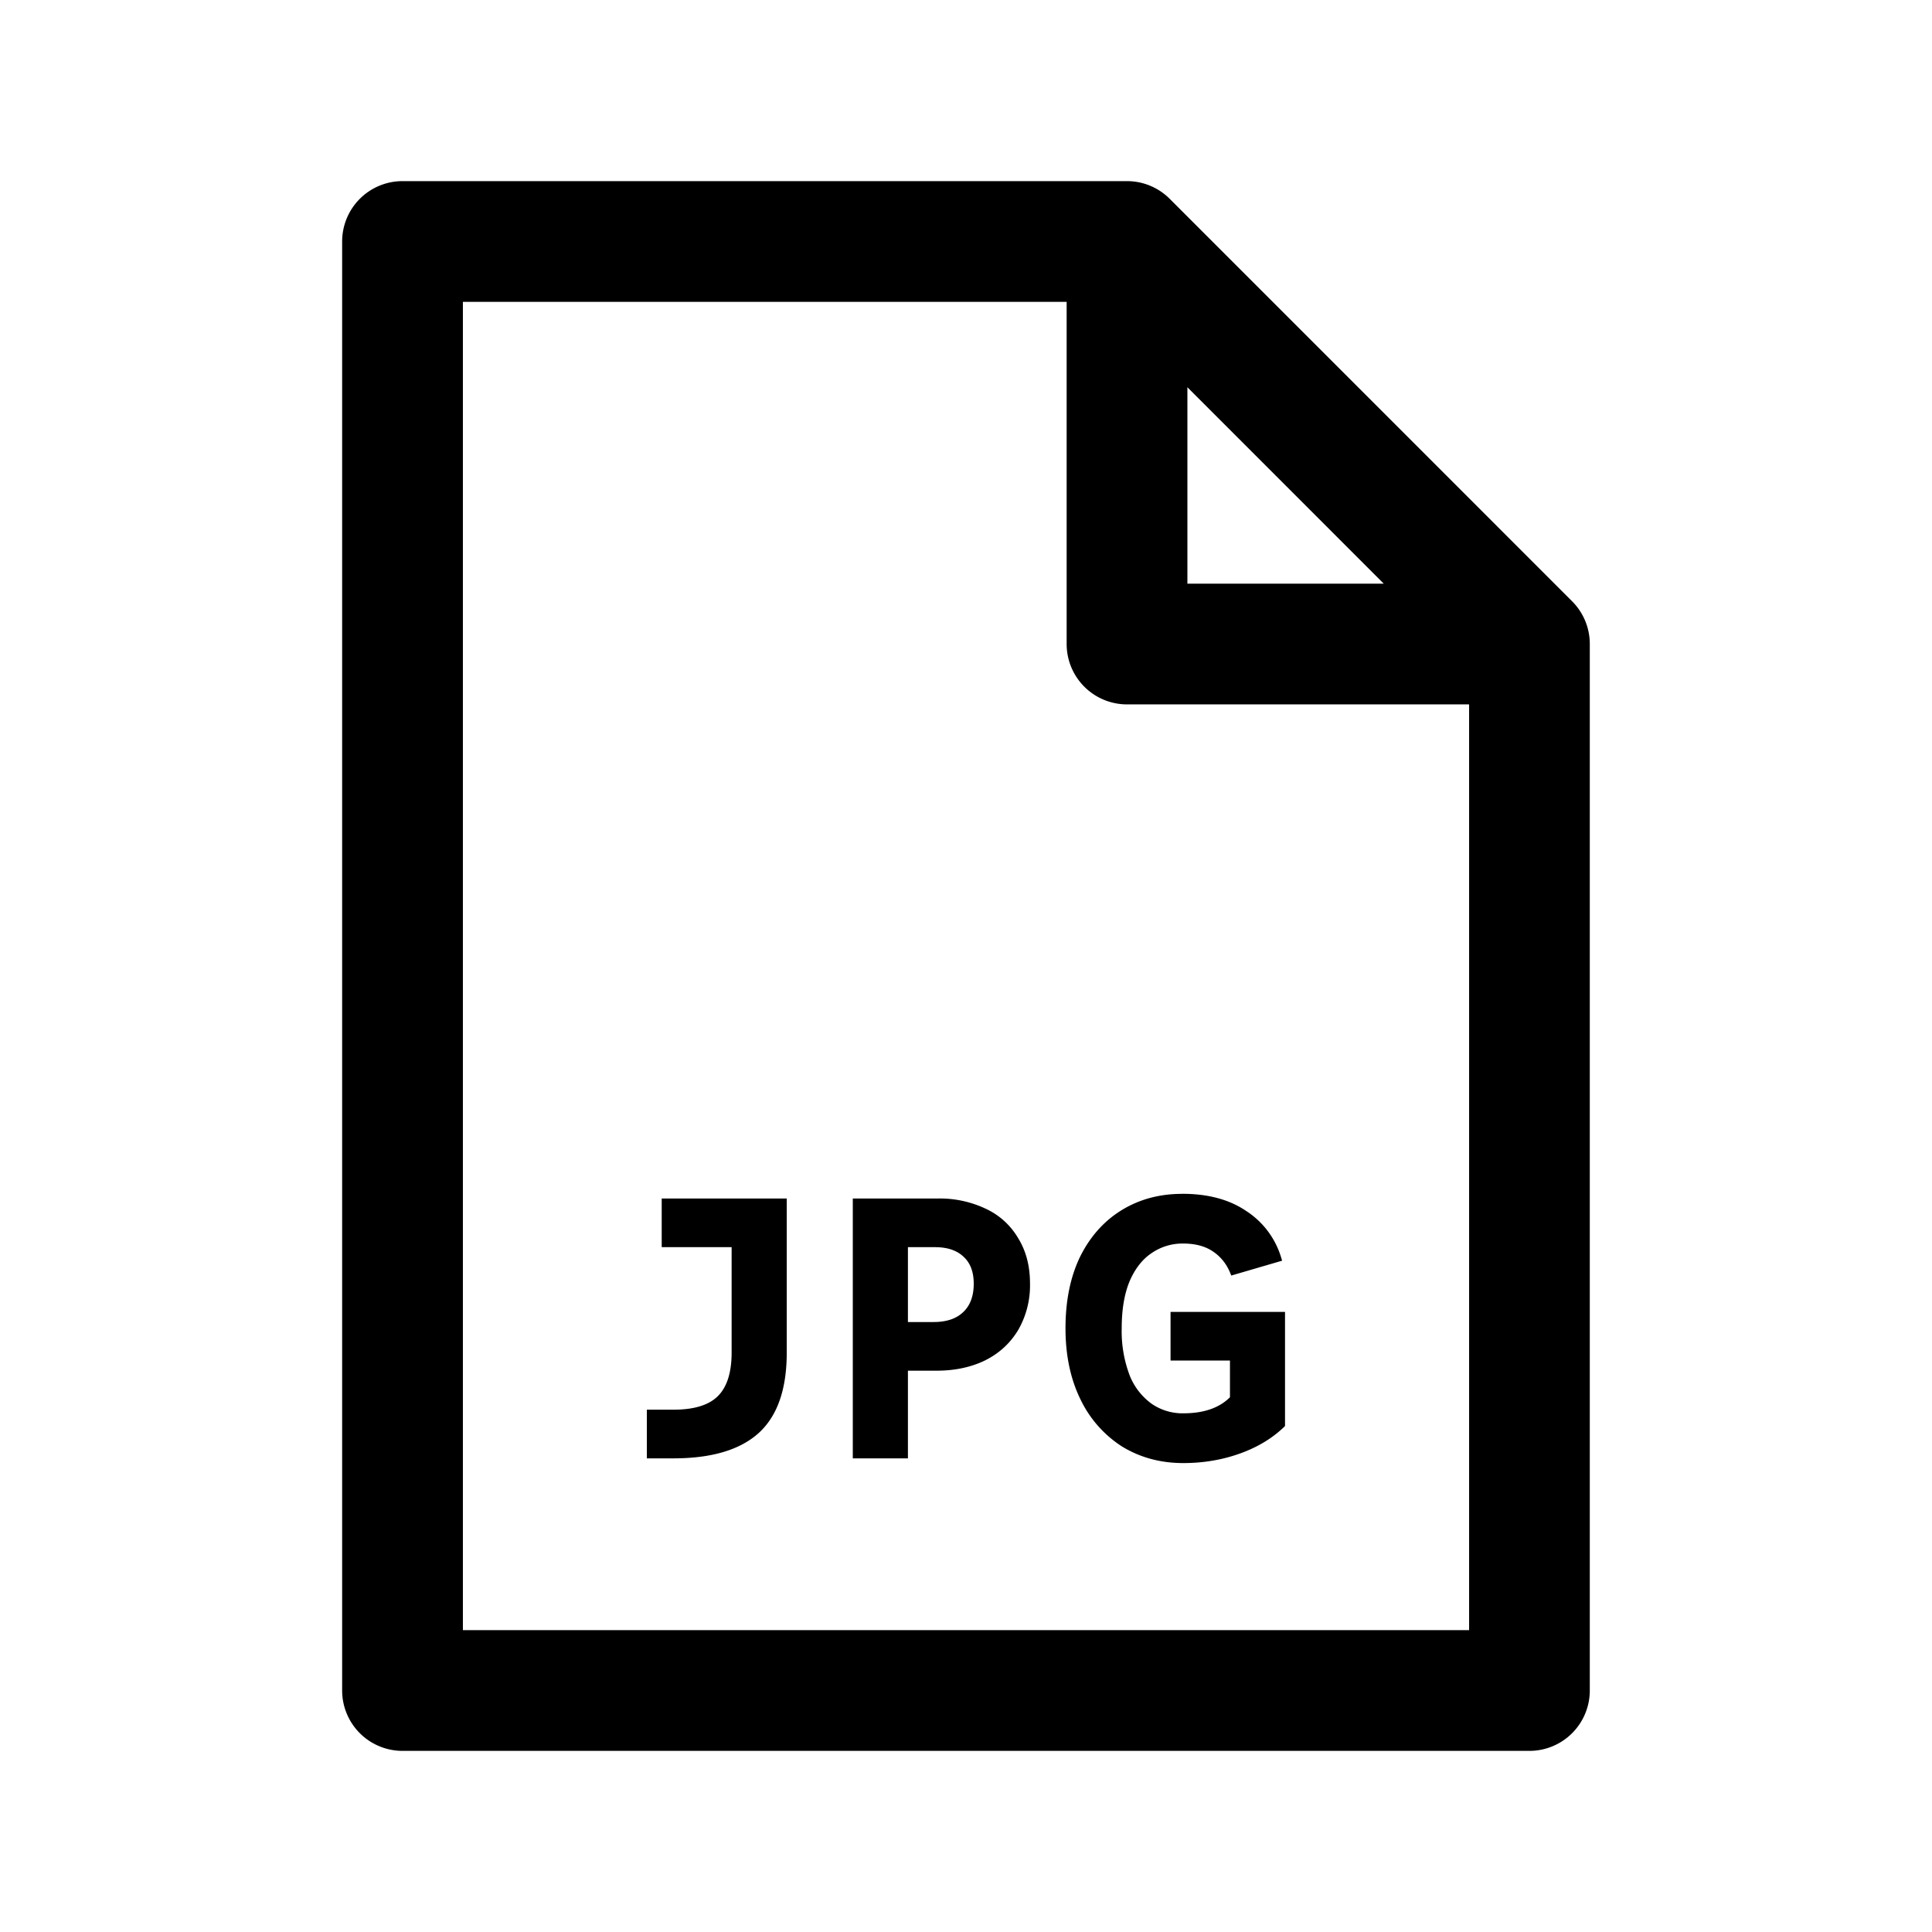 <svg xmlns="http://www.w3.org/2000/svg" viewBox="0 0 32 32">
  <path fill-rule="evenodd" d="M5.667 4a1 1 0 0 1 1-1h12a1 1 0 0 1 .707.293L26.04 9.96a1 1 0 0 1 .292.707V28a1 1 0 0 1-1 1H6.667a1 1 0 0 1-1-1V4Zm2 1v22h16.666V11.667h-5.666a1 1 0 0 1-1-1V5h-10Zm12 1.414 3.252 3.253h-3.252V6.414Zm-.087 13.36c-.375 0-.711.09-1.007.273-.291.18-.52.438-.685.772-.161.335-.24.73-.24 1.181 0 .444.081.837.247 1.176a1.9 1.9 0 0 0 .69.783c.3.183.638.274 1.013.274.327 0 .637-.051.928-.154.292-.103.539-.25.738-.44l.02-.02v-1.89h-1.896v.806h.984v.608c-.176.175-.43.266-.774.266a.9.9 0 0 1-.52-.156 1.064 1.064 0 0 1-.366-.469 2.065 2.065 0 0 1-.133-.784c0-.314.045-.574.133-.784.092-.21.215-.364.366-.463a.9.9 0 0 1 .52-.156c.198 0 .359.043.486.127.128.084.224.2.287.348l.023.055.842-.246-.02-.065a1.395 1.395 0 0 0-.579-.761c-.281-.19-.635-.282-1.057-.282Zm-6.549.077H10.96v.806h1.158v1.745c0 .343-.082.58-.232.726-.146.143-.386.221-.734.221h-.438v.806h.438c.62 0 1.093-.134 1.407-.413.32-.286.472-.738.472-1.34v-2.55Zm2.504 0h-1.41v4.304h.913v-1.452h.473c.3 0 .57-.056.804-.17.235-.117.418-.285.55-.505a1.48 1.48 0 0 0 .195-.772c0-.286-.065-.536-.196-.748a1.21 1.21 0 0 0-.538-.488 1.776 1.776 0 0 0-.791-.169Zm-.497 2.046v-1.24h.449c.208 0 .363.055.471.157.11.1.17.246.17.448 0 .21-.061.365-.177.473-.112.106-.272.162-.488.162h-.425Z"/>
</svg>
